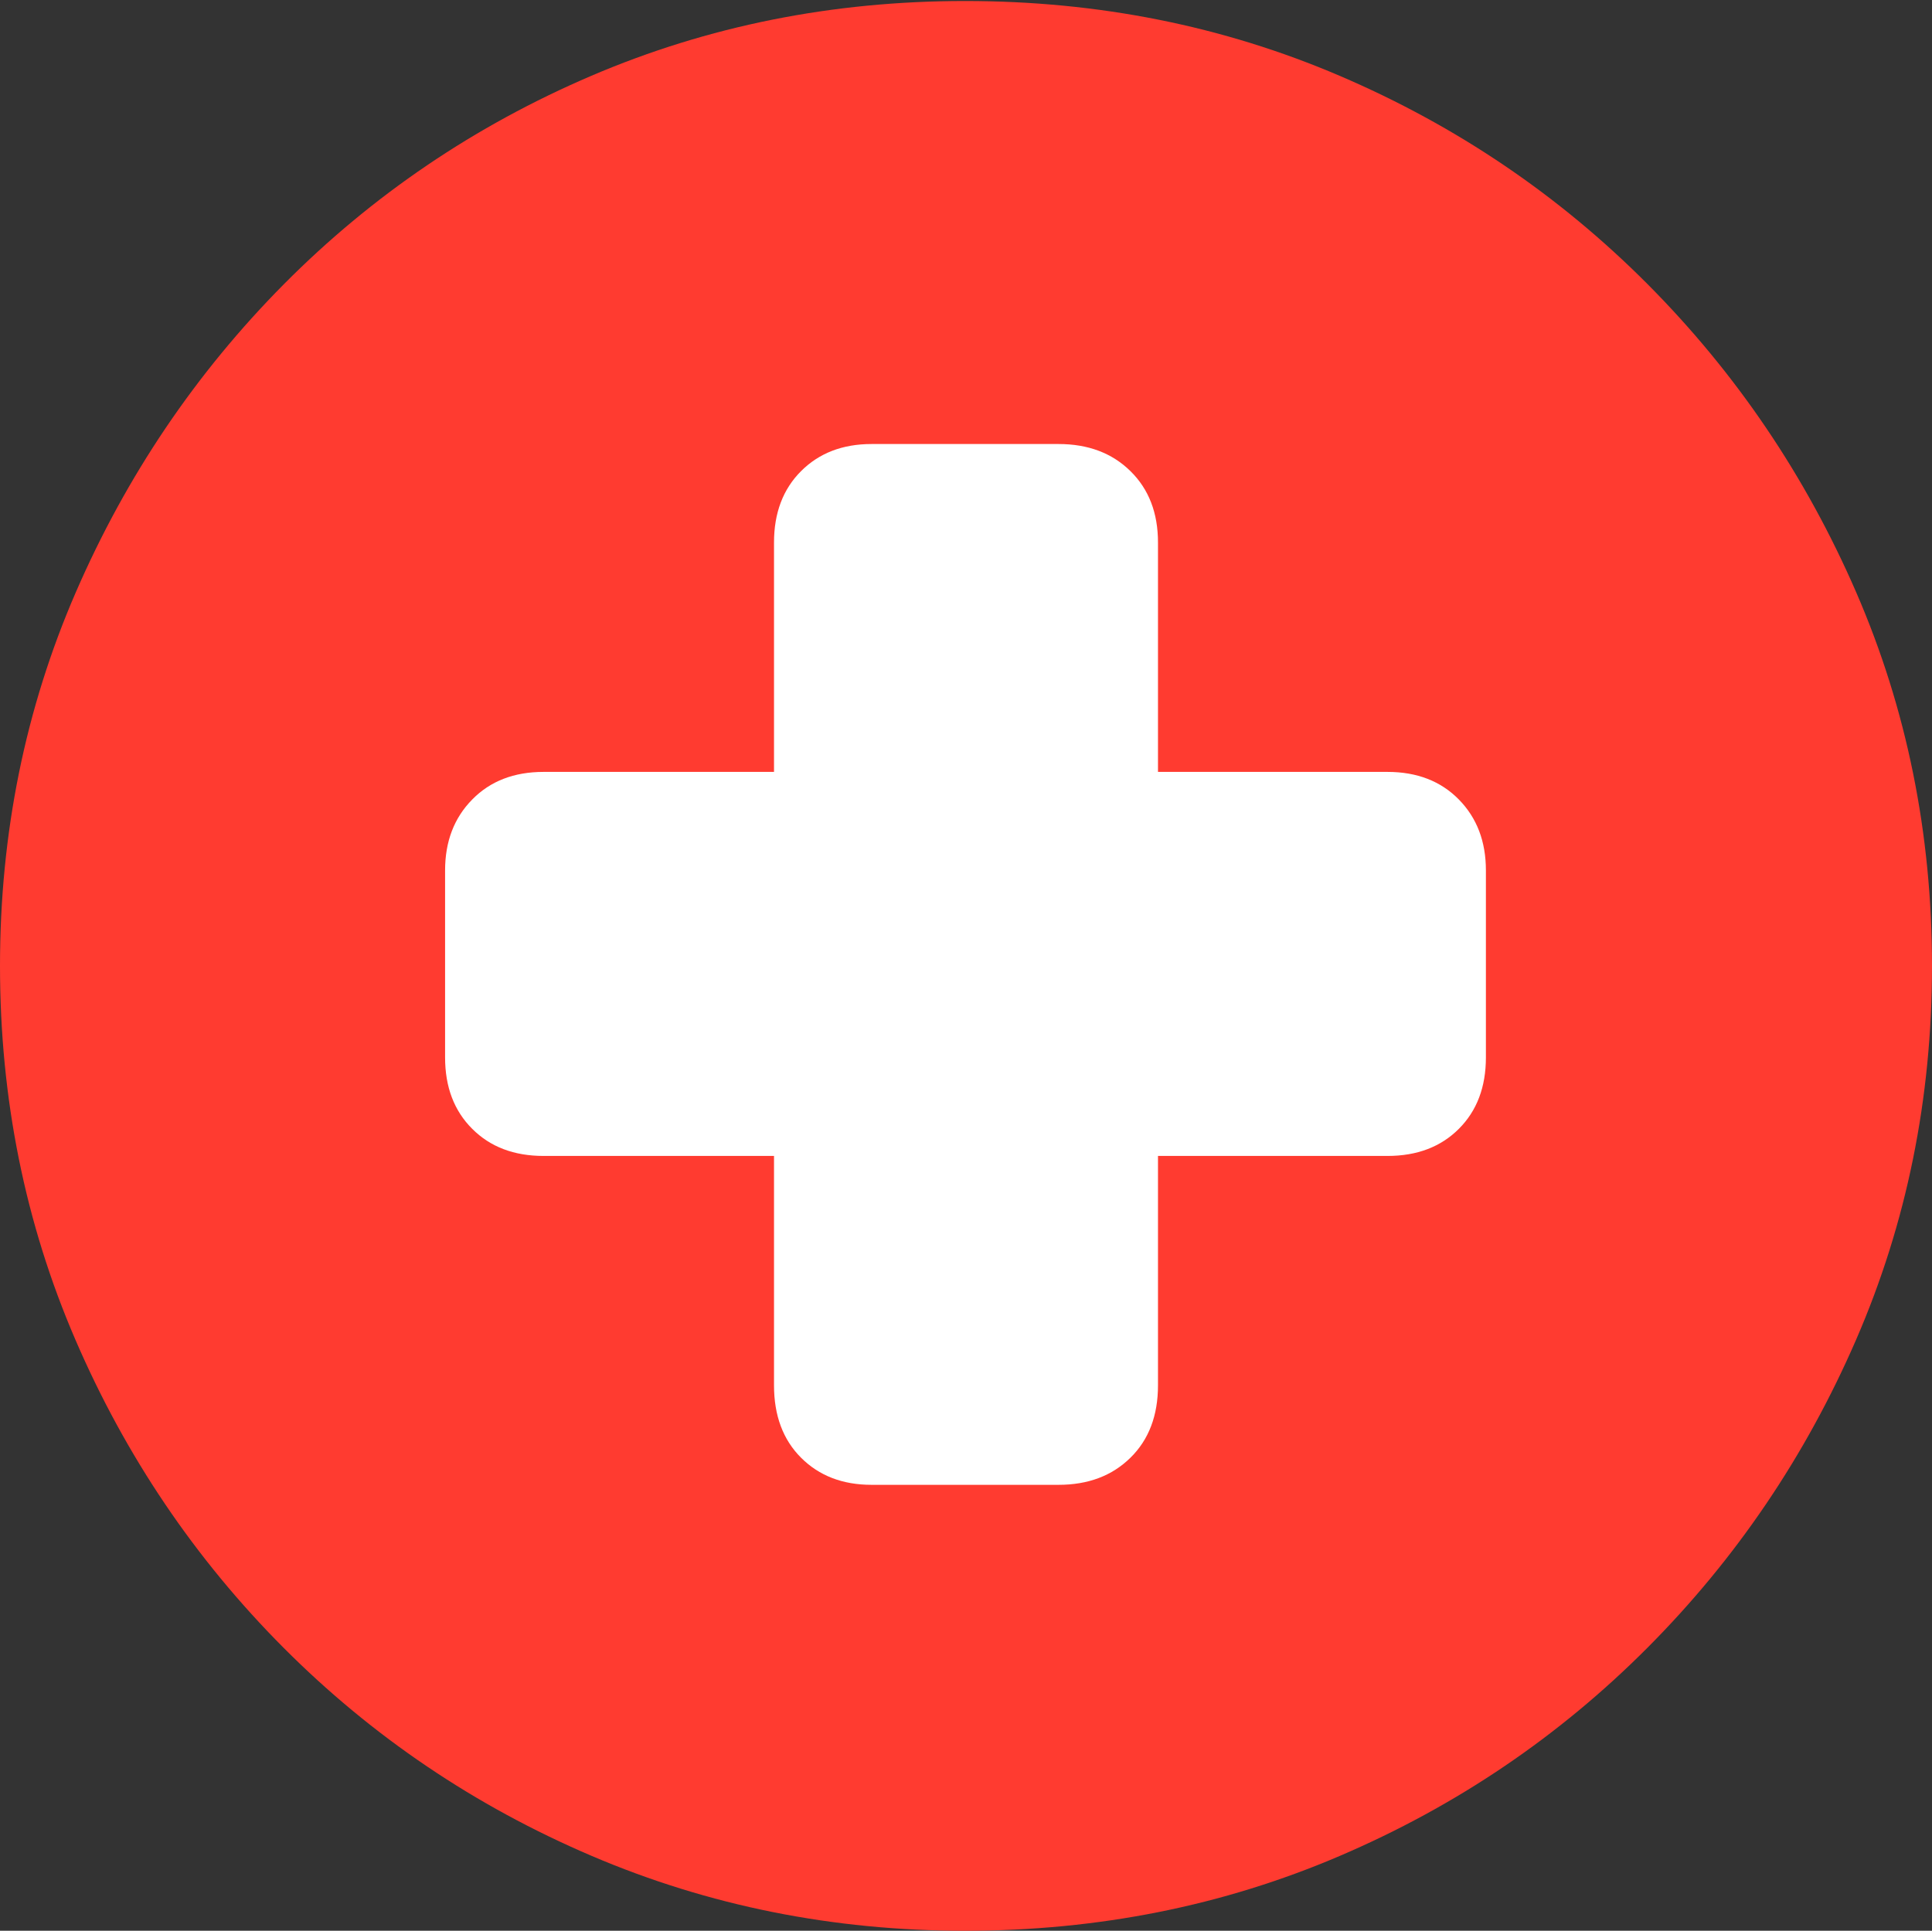 <?xml version="1.0" encoding="UTF-8"?>
<!--Generator: Apple Native CoreSVG 175-->
<!DOCTYPE svg
PUBLIC "-//W3C//DTD SVG 1.1//EN"
       "http://www.w3.org/Graphics/SVG/1.1/DTD/svg11.dtd">
<svg version="1.1" xmlns="http://www.w3.org/2000/svg" xmlns:xlink="http://www.w3.org/1999/xlink" width="19.16" height="19.15">
 <rect width="100%" height="100%" fill="#333333" stroke="none"/>
 <g>
  <rect height="19.15" opacity="0" width="19.16" x="0" y="0"/>
  <path d="M9.57 19.15Q11.553 19.15 13.286 18.408Q15.02 17.666 16.338 16.343Q17.656 15.02 18.408 13.286Q19.16 11.553 19.16 9.58Q19.16 7.607 18.408 5.874Q17.656 4.141 16.338 2.817Q15.02 1.494 13.286 0.752Q11.553 0.01 9.57 0.01Q7.598 0.01 5.864 0.752Q4.131 1.494 2.817 2.817Q1.504 4.141 0.752 5.874Q0 7.607 0 9.58Q0 11.553 0.747 13.286Q1.494 15.02 2.812 16.343Q4.131 17.666 5.869 18.408Q7.607 19.15 9.57 19.15Z" fill="#ff3b30"/>
  <path d="M4.414 10.488L4.414 8.633Q4.414 8.203 4.683 7.93Q4.951 7.656 5.391 7.656L7.676 7.656L7.676 5.381Q7.676 4.941 7.944 4.673Q8.213 4.404 8.643 4.404L10.498 4.404Q10.938 4.404 11.211 4.673Q11.484 4.941 11.484 5.381L11.484 7.656L13.76 7.656Q14.199 7.656 14.468 7.93Q14.736 8.203 14.736 8.633L14.736 10.488Q14.736 10.928 14.468 11.196Q14.199 11.465 13.76 11.465L11.484 11.465L11.484 13.74Q11.484 14.19 11.211 14.458Q10.938 14.727 10.498 14.727L8.643 14.727Q8.213 14.727 7.944 14.458Q7.676 14.19 7.676 13.74L7.676 11.465L5.391 11.465Q4.951 11.465 4.683 11.196Q4.414 10.928 4.414 10.488Z" fill="#ffffff"/>
 </g>
</svg>
